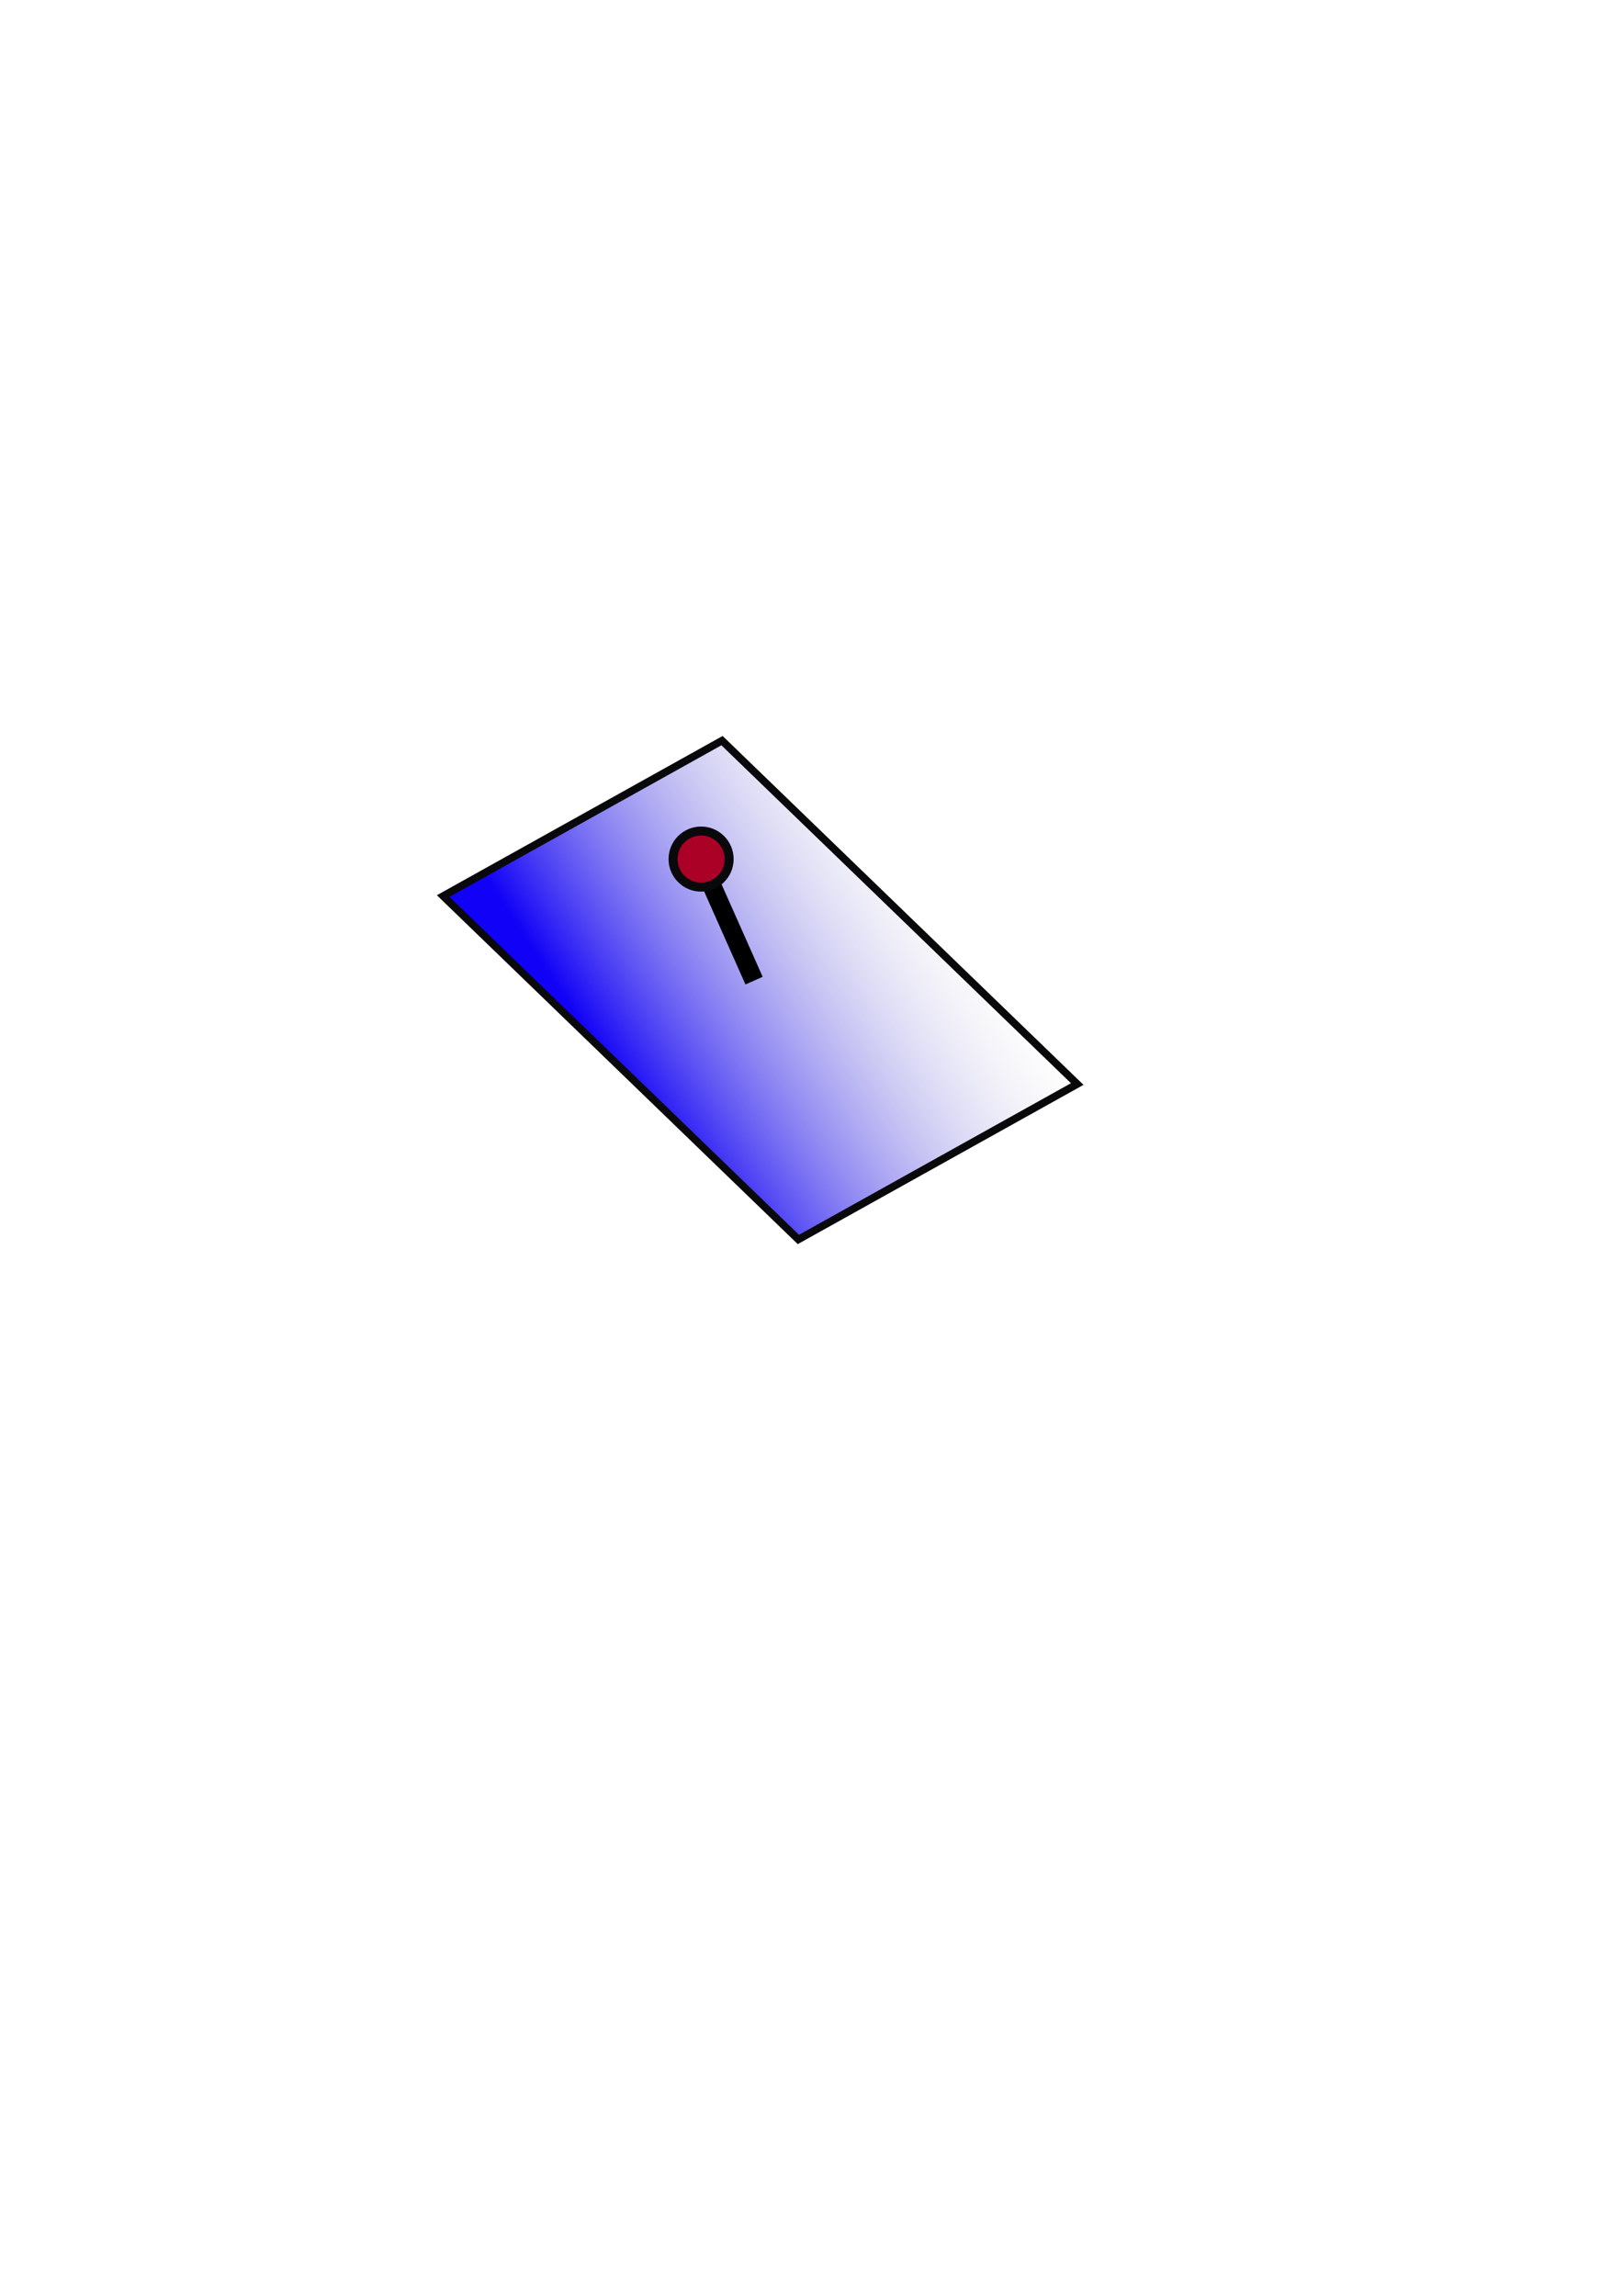 <?xml version="1.0" encoding="UTF-8" standalone="no"?>
<!-- Created with Inkscape (http://www.inkscape.org/) -->

<svg
   xmlns:dc="http://purl.org/dc/elements/1.1/"
   xmlns:cc="http://creativecommons.org/ns#"
   xmlns:rdf="http://www.w3.org/1999/02/22-rdf-syntax-ns#"
   xmlns:svg="http://www.w3.org/2000/svg"
   xmlns="http://www.w3.org/2000/svg"
   xmlns:xlink="http://www.w3.org/1999/xlink"
   xmlns:sodipodi="http://sodipodi.sourceforge.net/DTD/sodipodi-0.dtd"
   xmlns:inkscape="http://www.inkscape.org/namespaces/inkscape"
   width="210mm"
   height="297mm"
   viewBox="0 0 744.094 1052.362"
   id="svg2"
   version="1.1"
   inkscape:version="0.91 r13725"
   sodipodi:docname="PointsPlaneDistances.svg"
   inkscape:export-filename="/home/mauro/Documents/projects/qgSurf/icons/PointsPlaneDistances.png"
   inkscape:export-xdpi="7.3423572"
   inkscape:export-ydpi="7.3423572">
  <defs
     id="defs4">
    <linearGradient
       inkscape:collect="always"
       id="linearGradient4138">
      <stop
         style="stop-color:#1101f7;stop-opacity:1"
         offset="0"
         id="stop4140" />
      <stop
         style="stop-color:#d9d9d9;stop-opacity:0"
         offset="1"
         id="stop4142" />
    </linearGradient>
    <linearGradient
       inkscape:collect="always"
       xlink:href="#linearGradient4138"
       id="linearGradient4144"
       x1="308.571"
       y1="592.362"
       x2="348.571"
       y2="403.791"
       gradientUnits="userSpaceOnUse"
       gradientTransform="matrix(0.843,0,0,0.914,355.32,-370.208)" />
  </defs>
  <sodipodi:namedview
     id="base"
     pagecolor="#ffffff"
     bordercolor="#666666"
     borderopacity="1.0"
     inkscape:pageopacity="0.0"
     inkscape:pageshadow="2"
     inkscape:zoom="0.35"
     inkscape:cx="-693.2396"
     inkscape:cy="520"
     inkscape:document-units="px"
     inkscape:current-layer="layer1"
     showgrid="false"
     inkscape:window-width="1366"
     inkscape:window-height="708"
     inkscape:window-x="0"
     inkscape:window-y="0"
     inkscape:window-maximized="1" />
  <g
     inkscape:label="Layer 1"
     inkscape:groupmode="layer"
     id="layer1">
    <rect
       style="opacity:1;fill:url(#linearGradient4144);fill-opacity:1;stroke:#09090c;stroke-width:3.622;stroke-miterlimit:4;stroke-dasharray:none;stroke-opacity:1"
       id="rect4136"
       width="226.5"
       height="146.288"
       x="478.208"
       y="14.652"
       transform="matrix(0.719,0.695,-0.874,0.487,0,0)" />
    <path
       style="fill:none;fill-rule:evenodd;stroke:#000000;stroke-width:8.625;stroke-linecap:butt;stroke-linejoin:miter;stroke-opacity:1;stroke-miterlimit:4;stroke-dasharray:none"
       d="m 322.857,398.076 22.857,51.429"
       id="path4156"
       inkscape:connector-curvature="0" />
    <circle
       style="opacity:1;fill:#ab0126;fill-opacity:1;stroke:#09090c;stroke-width:4.125;stroke-miterlimit:4;stroke-dasharray:none;stroke-opacity:1"
       id="path4154"
       cx="321.429"
       cy="393.791"
       r="12.857" />
  </g>
</svg>
